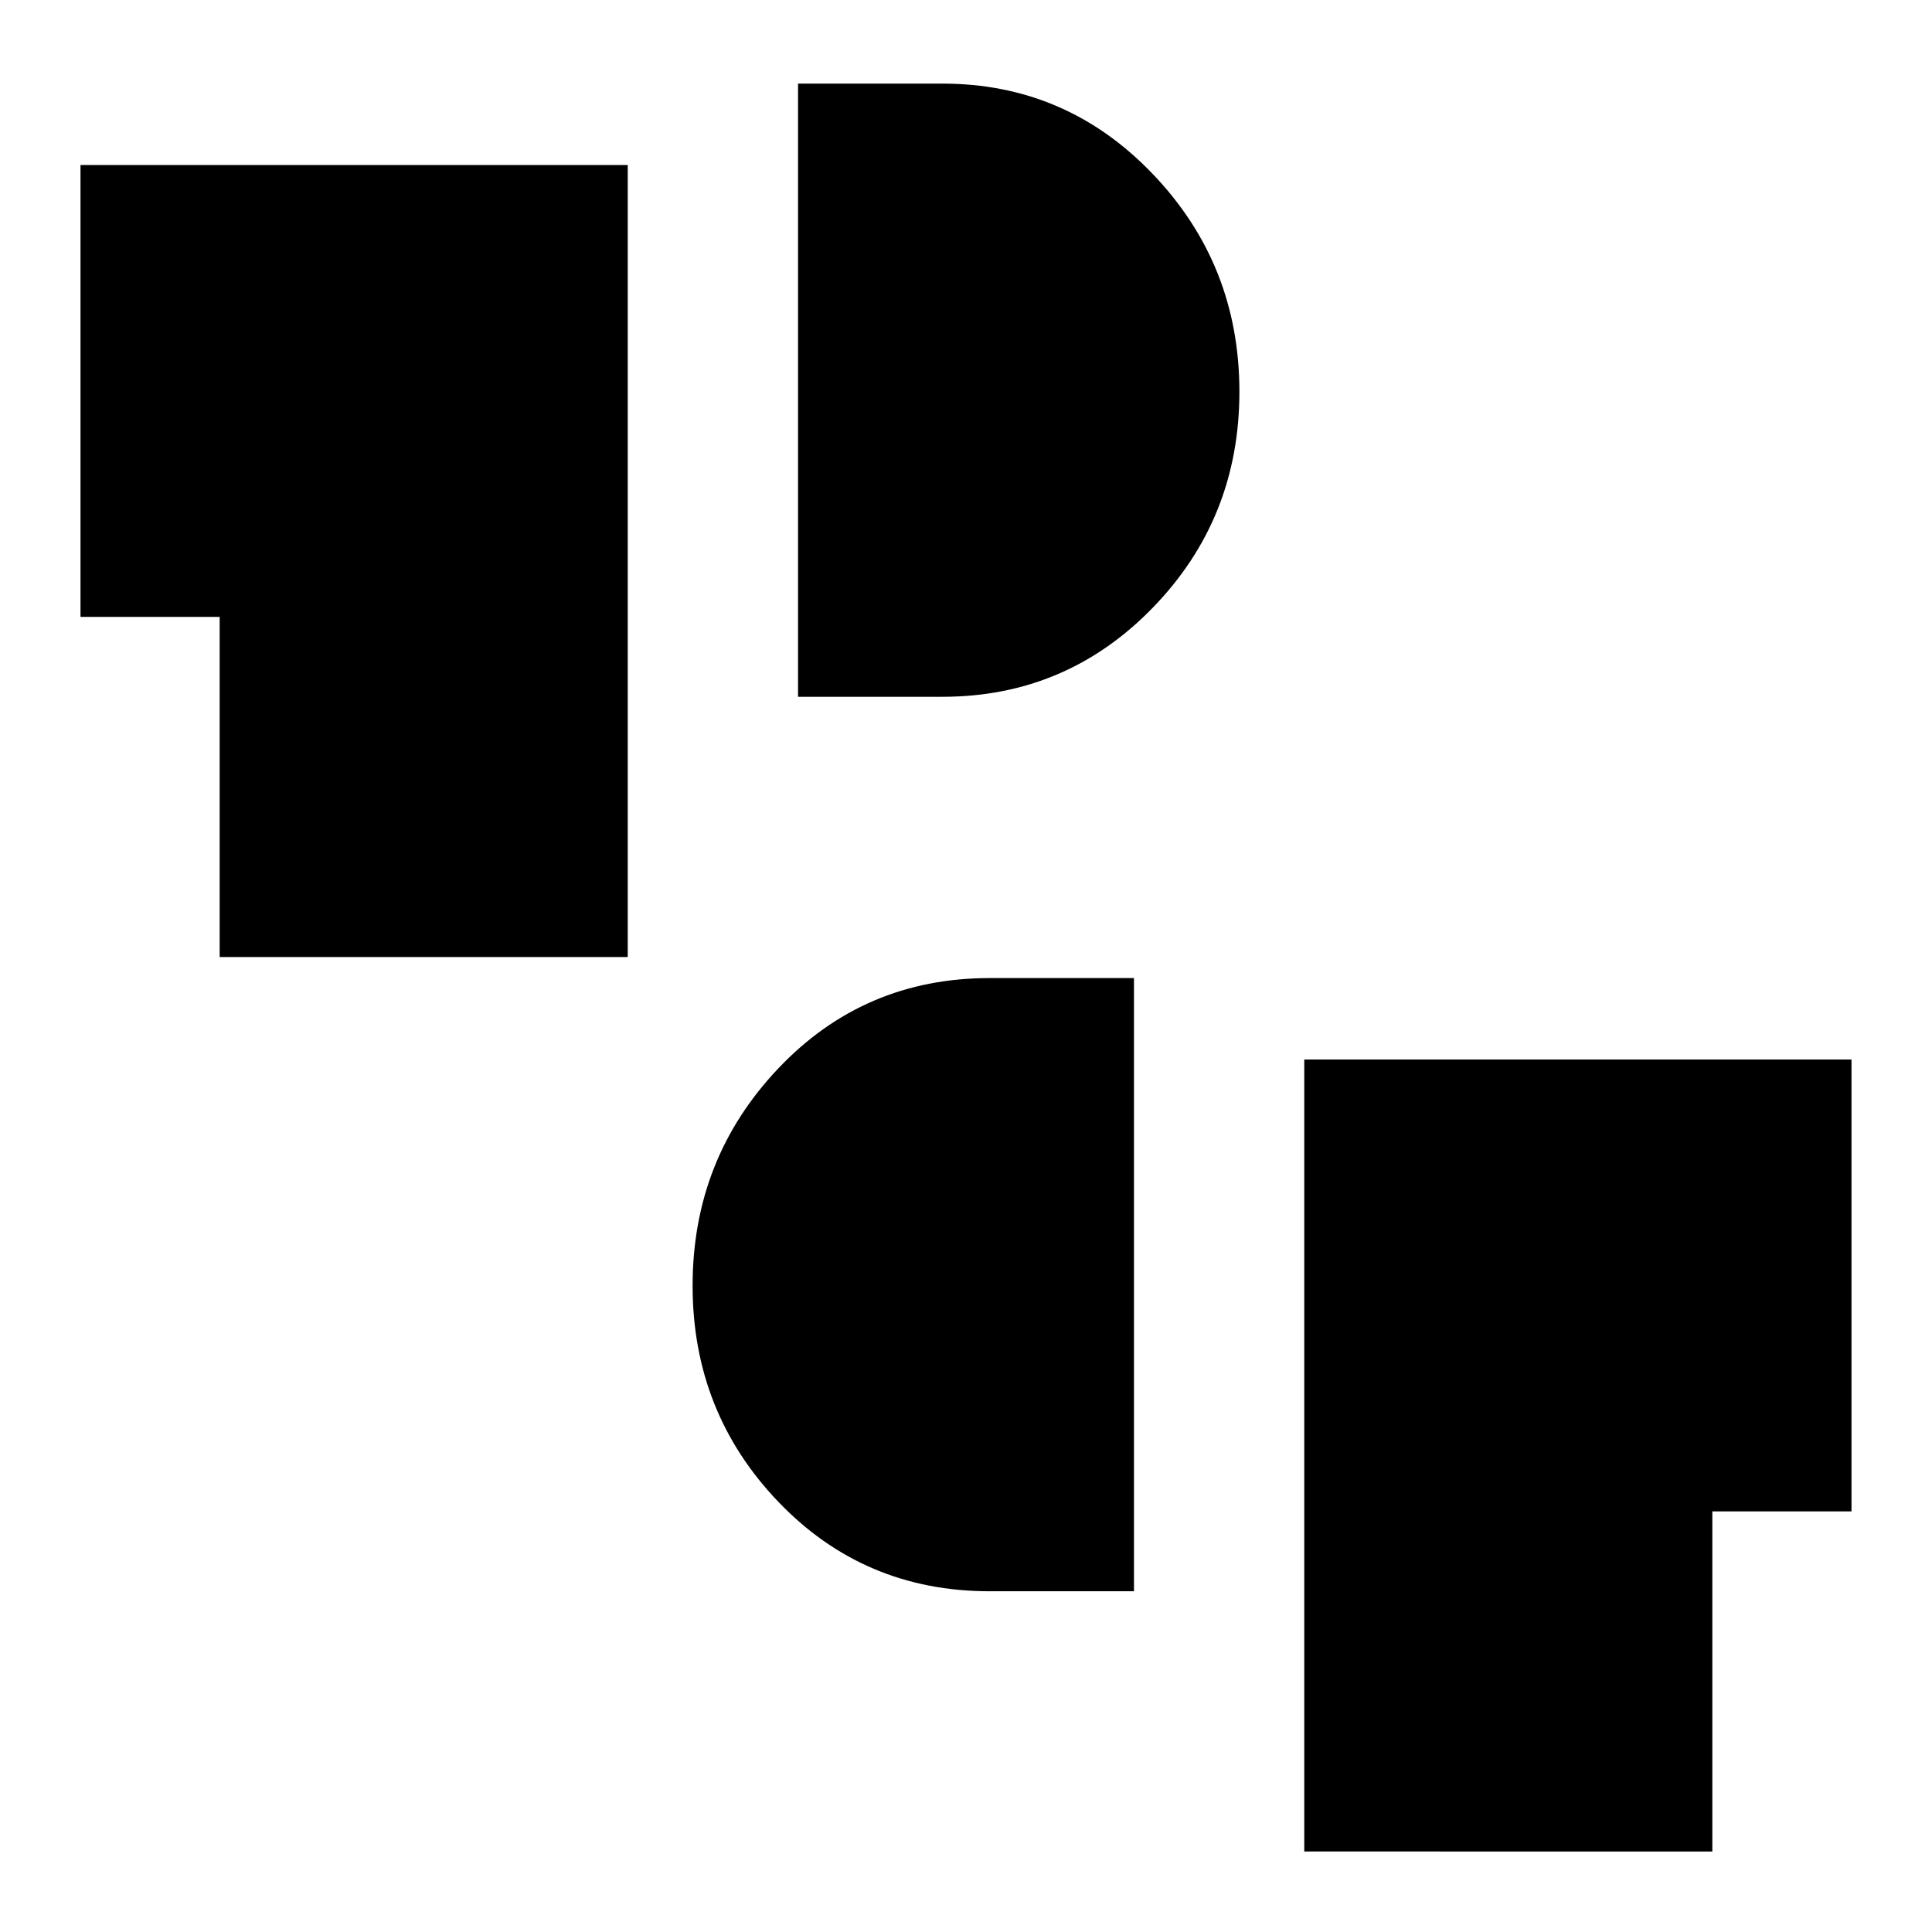 <svg xmlns="http://www.w3.org/2000/svg" height="24" viewBox="0 -960 960 960" width="24"><path d="M648.08-40v-393.54H920V-209h-69.15v169H648.08ZM491.77-169.31q-62.48 0-105.05-44.48t-42.57-107.36q0-63.05 42.57-107.95Q429.29-474 491.77-474h71.69v304.69h-71.69ZM109.15-484.46v-169H40V-878h271.92v393.54H109.15Zm287.39-129.31v-304.69h71.69q61.63 0 104.62 44.97 43 44.97 43 108.12 0 62.99-43 107.29-42.99 44.31-104.62 44.31h-71.69Z"/></svg>